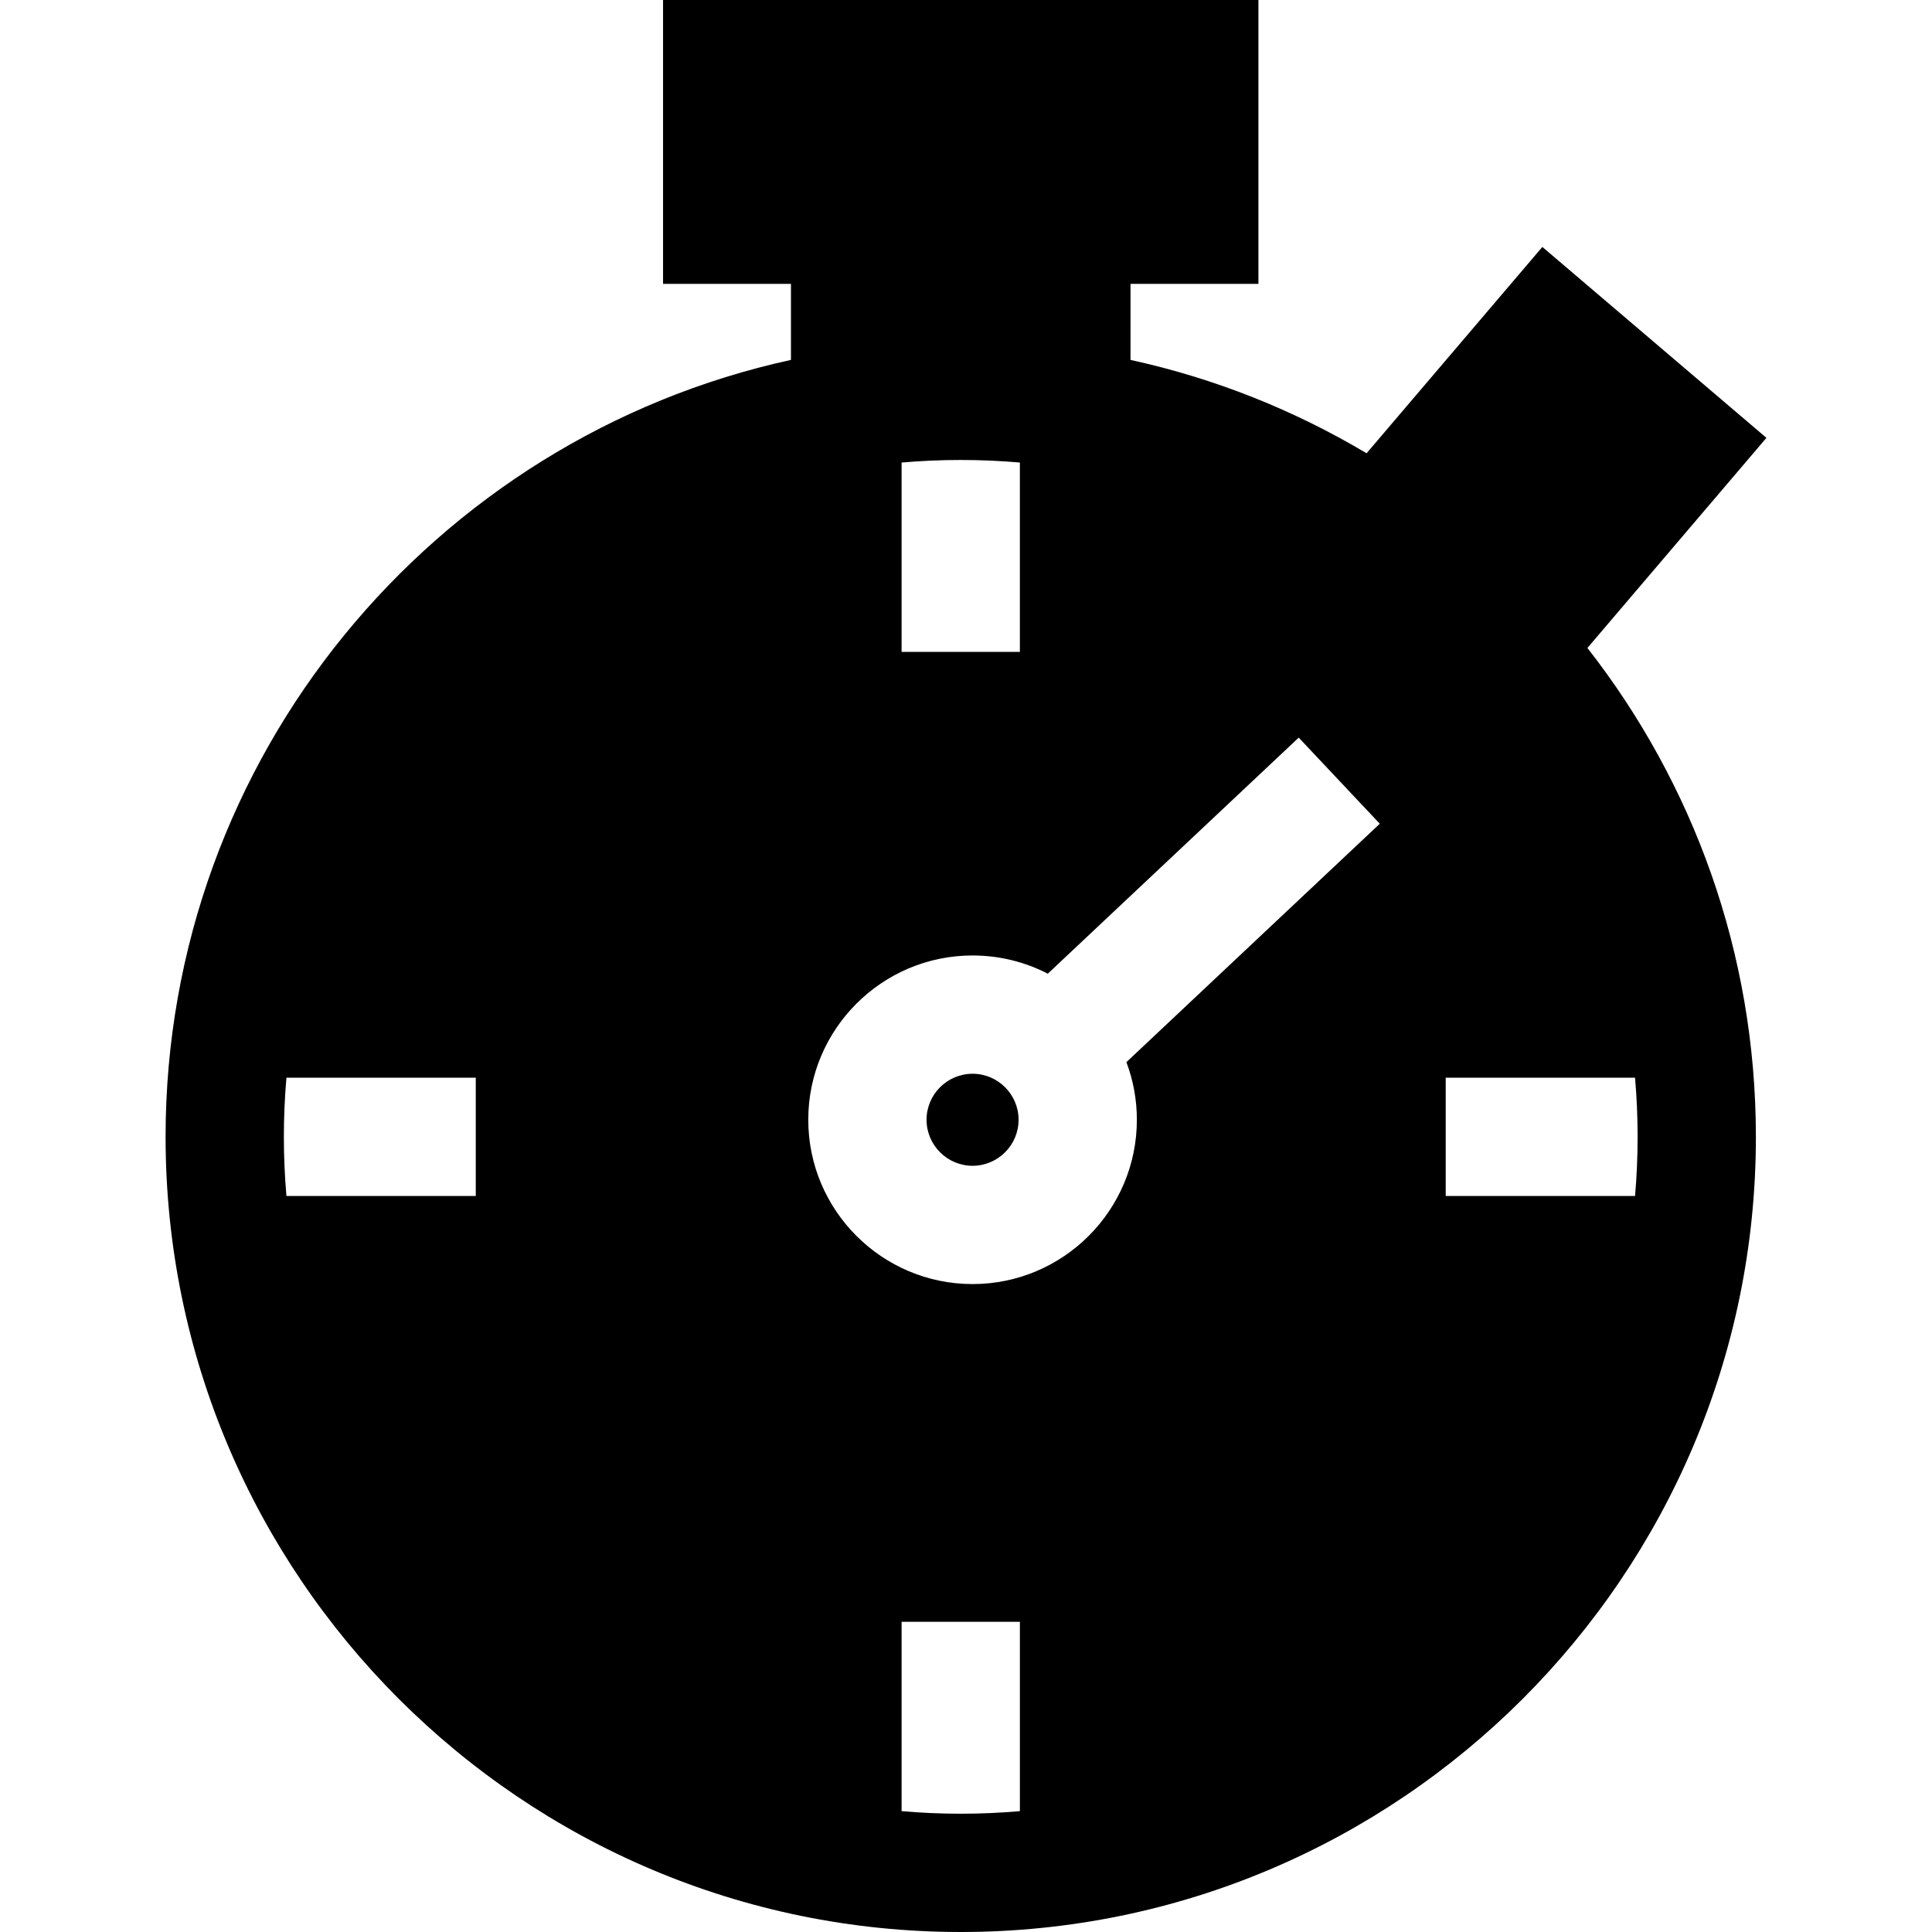 <?xml version="1.0" encoding="iso-8859-1"?>
<!-- Generator: Adobe Illustrator 19.0.0, SVG Export Plug-In . SVG Version: 6.00 Build 0)  -->
<svg xmlns="http://www.w3.org/2000/svg" xmlns:xlink="http://www.w3.org/1999/xlink" version="1.1" id="Layer_1" x="0px" y="0px" viewBox="0 0 512 512" style="enable-background:new 0 0 512 512;" xml:space="preserve">
<g>
	<g>
		<path d="M257.74,284.557c-6.719,0-12.194,5.475-12.194,12.194c0,6.719,5.475,12.194,12.194,12.194    c6.719,0,12.194-5.475,12.194-12.194C269.934,290.032,264.458,284.557,257.74,284.557z"/>
	</g>
</g>
<g>
	<g>
		<path d="M468.12,116.036l-59.382-50.594l-46.582,54.68c-19.122-11.4-40.176-19.853-62.558-24.743V75.233h33.896V0h-157.78v75.233    h33.896v20.146C114.965,116.046,43.881,200.516,43.881,301.275C43.881,417.468,138.412,512,254.605,512    S465.33,417.468,465.33,301.275c0-48.807-16.687-93.8-44.648-129.557L468.12,116.036z M126.083,316.949H75.907    c-0.449-5.162-0.679-10.397-0.679-15.674c0-5.277,0.23-10.512,0.679-15.673h50.176V316.949z M238.932,122.577    c5.162-0.449,10.397-0.679,15.674-0.679c5.277,0,10.512,0.23,15.673,0.679v50.176h-31.347V122.577z M270.279,479.974    c-5.162,0.449-10.397,0.679-15.673,0.679c-5.277,0-10.512-0.23-15.673-0.679v-50.176h31.347V479.974z M301.281,296.751    c0,24.012-19.529,43.541-43.541,43.541c-24.012,0-43.541-19.529-43.541-43.541s19.529-43.541,43.541-43.541    c7.178,0,13.96,1.745,19.937,4.827l66.497-62.558l21.483,22.821l-67.145,63.175v0.01    C300.298,286.239,301.281,291.38,301.281,296.751z M433.304,285.602c0.449,5.162,0.679,10.397,0.679,15.673    c0,5.277-0.23,10.512-0.679,15.674h-50.176v-31.347H433.304z"/>
	</g>
</g>
<g>
</g>
<g>
</g>
<g>
</g>
<g>
</g>
<g>
</g>
<g>
</g>
<g>
</g>
<g>
</g>
<g>
</g>
<g>
</g>
<g>
</g>
<g>
</g>
<g>
</g>
<g>
</g>
<g>
</g>
</svg>
